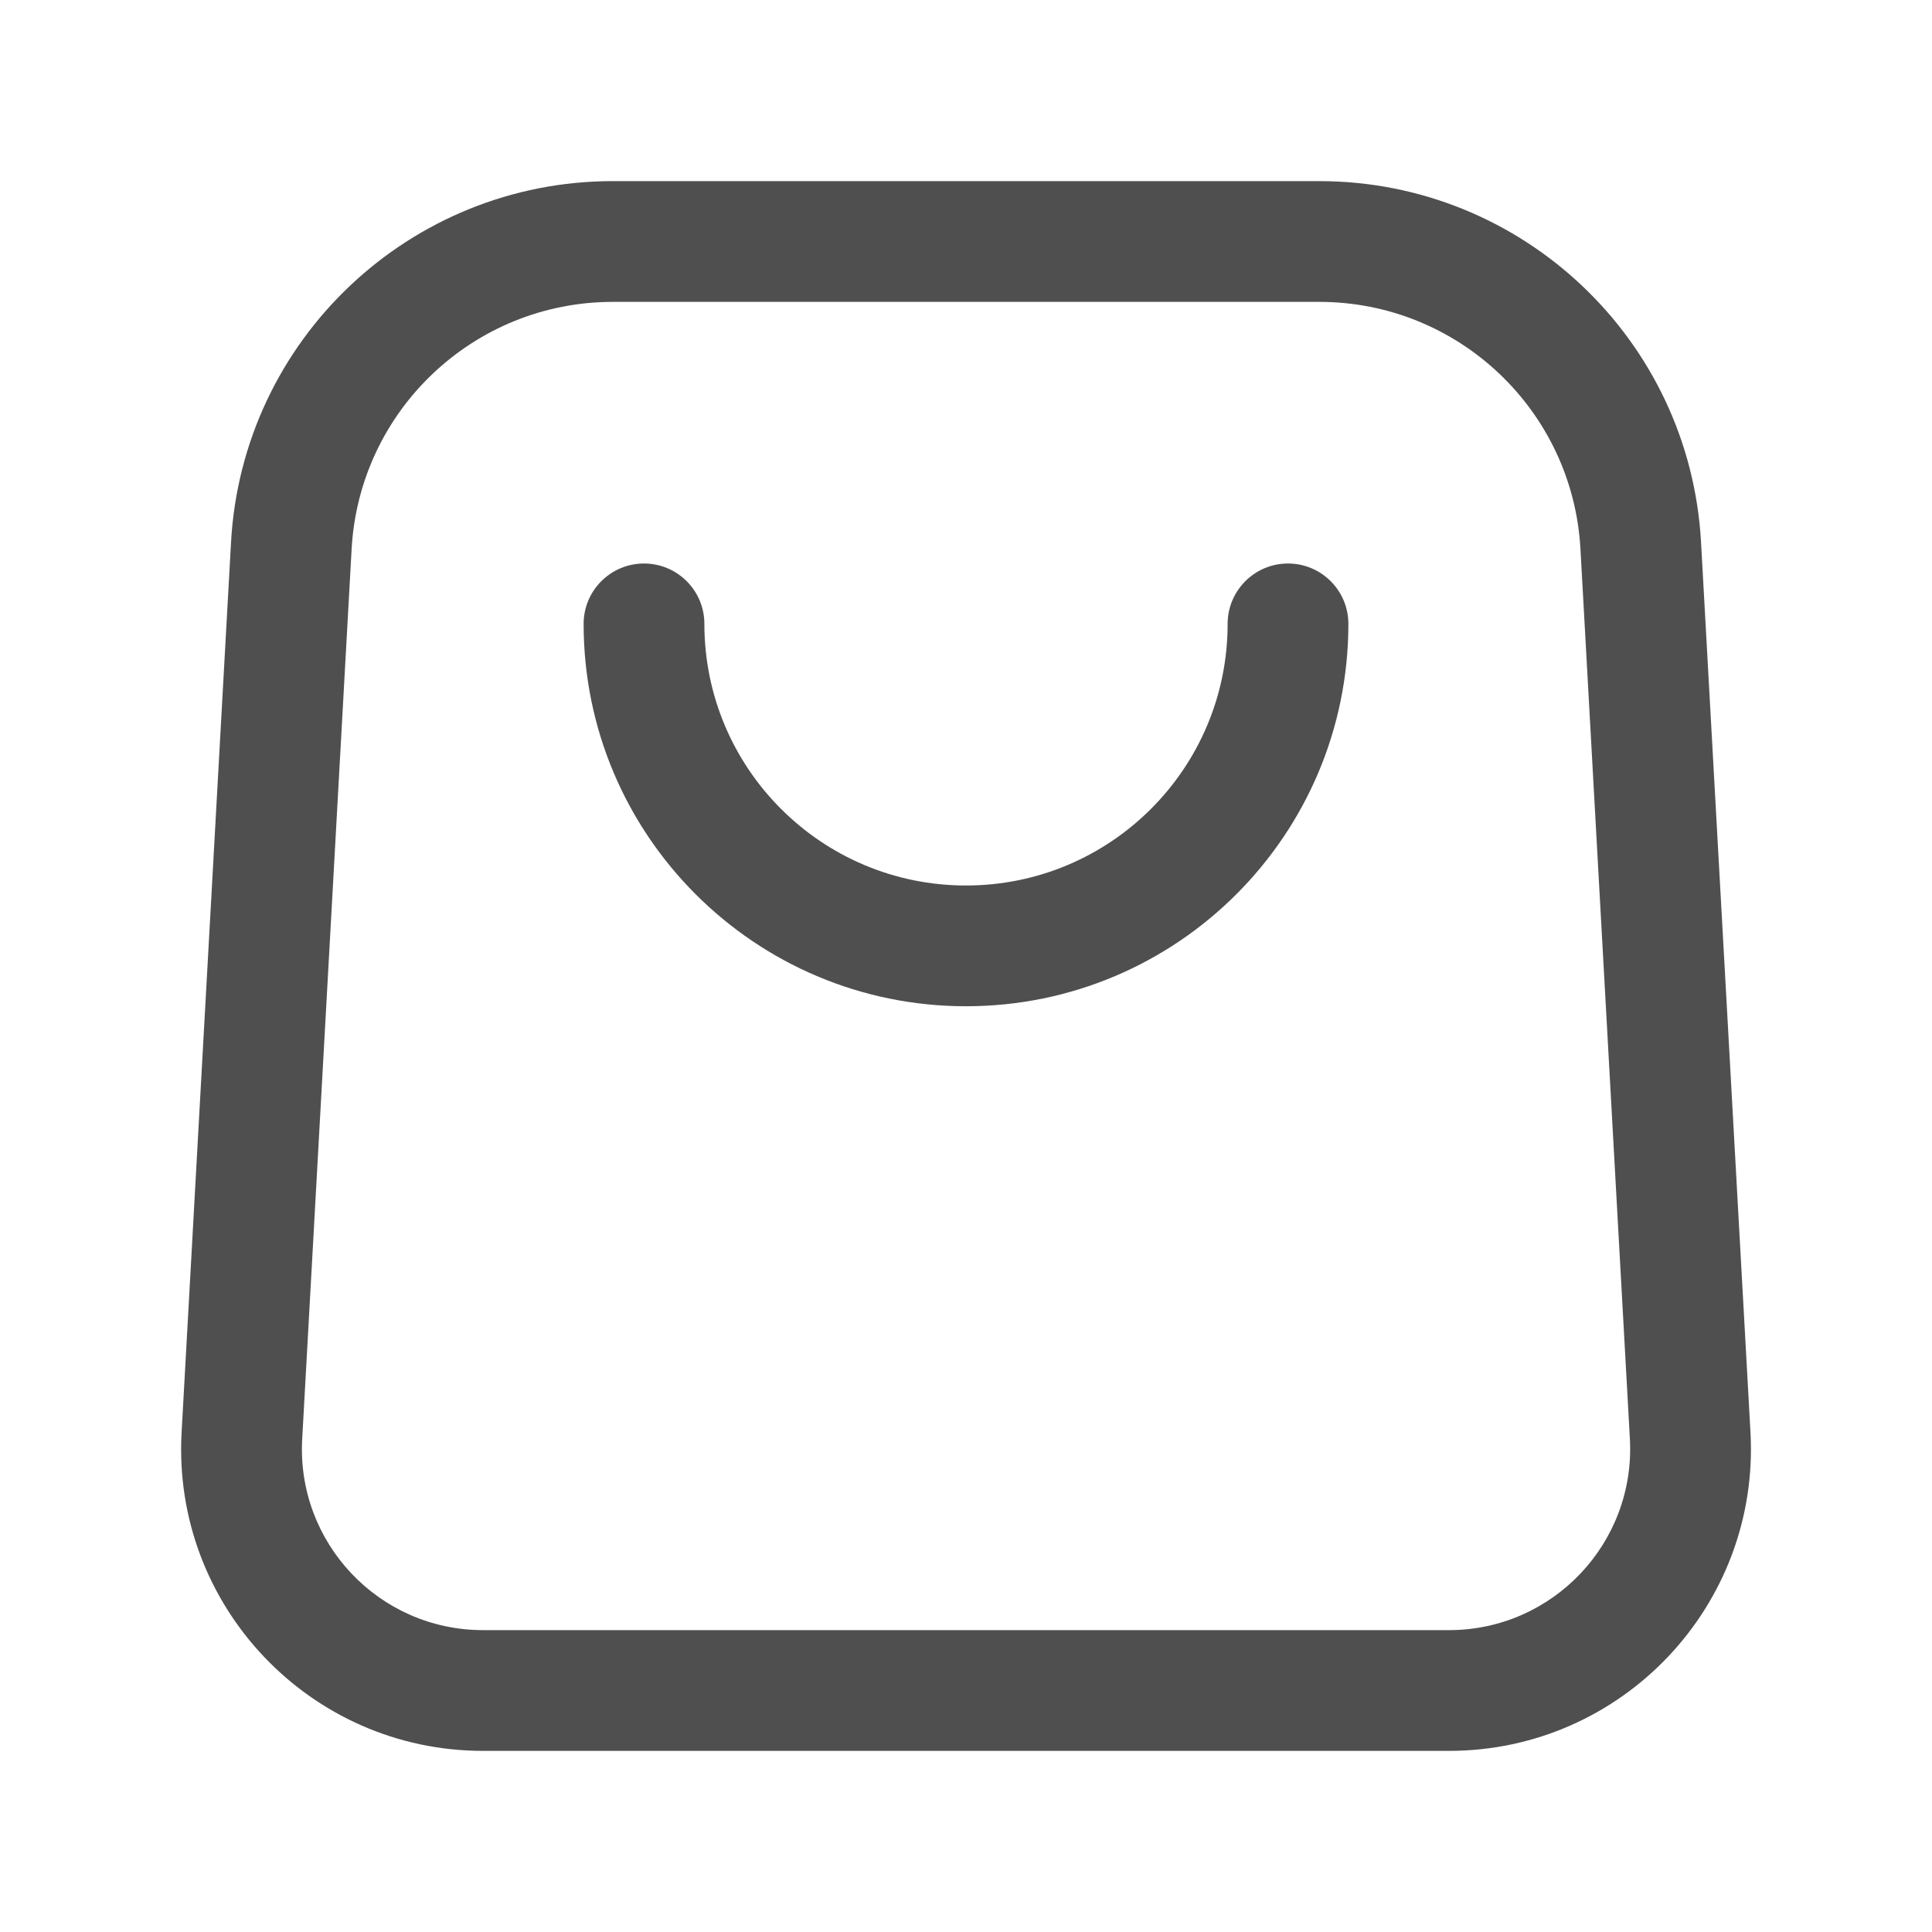 <svg width="24" height="24" viewBox="0 0 24 24" fill="none" xmlns="http://www.w3.org/2000/svg">
<path fill-rule="evenodd" clip-rule="evenodd" d="M4.368 6.82C4.368 6.82 4.368 6.82 4.368 6.82L3.754 17.876C3.682 19.164 4.708 20.25 6 20.25H18C19.291 20.25 20.318 19.165 20.247 17.874L19.633 6.82C19.633 6.82 19.633 6.82 19.633 6.82C19.537 5.097 18.113 3.75 16.388 3.75H7.613C5.888 3.75 4.464 5.097 4.368 6.82ZM2.87 6.736C3.01 4.219 5.092 2.25 7.613 2.25H16.388C18.909 2.25 20.991 4.219 21.131 6.736L21.745 17.791C21.864 19.941 20.153 21.75 18 21.75H6C3.848 21.75 2.136 19.942 2.256 17.792C2.256 17.792 2.256 17.793 2.256 17.792L2.87 6.736Z" fill="#4F4F4F"/>
<path fill-rule="evenodd" clip-rule="evenodd" d="M8 7C8.414 7 8.75 7.336 8.75 7.75C8.75 9.545 10.205 11 12 11C13.795 11 15.25 9.545 15.25 7.75C15.25 7.336 15.586 7 16 7C16.414 7 16.75 7.336 16.75 7.75C16.75 10.373 14.623 12.5 12 12.5C9.377 12.5 7.25 10.373 7.25 7.75C7.25 7.336 7.586 7 8 7Z" fill="#4F4F4F"/>
</svg>
